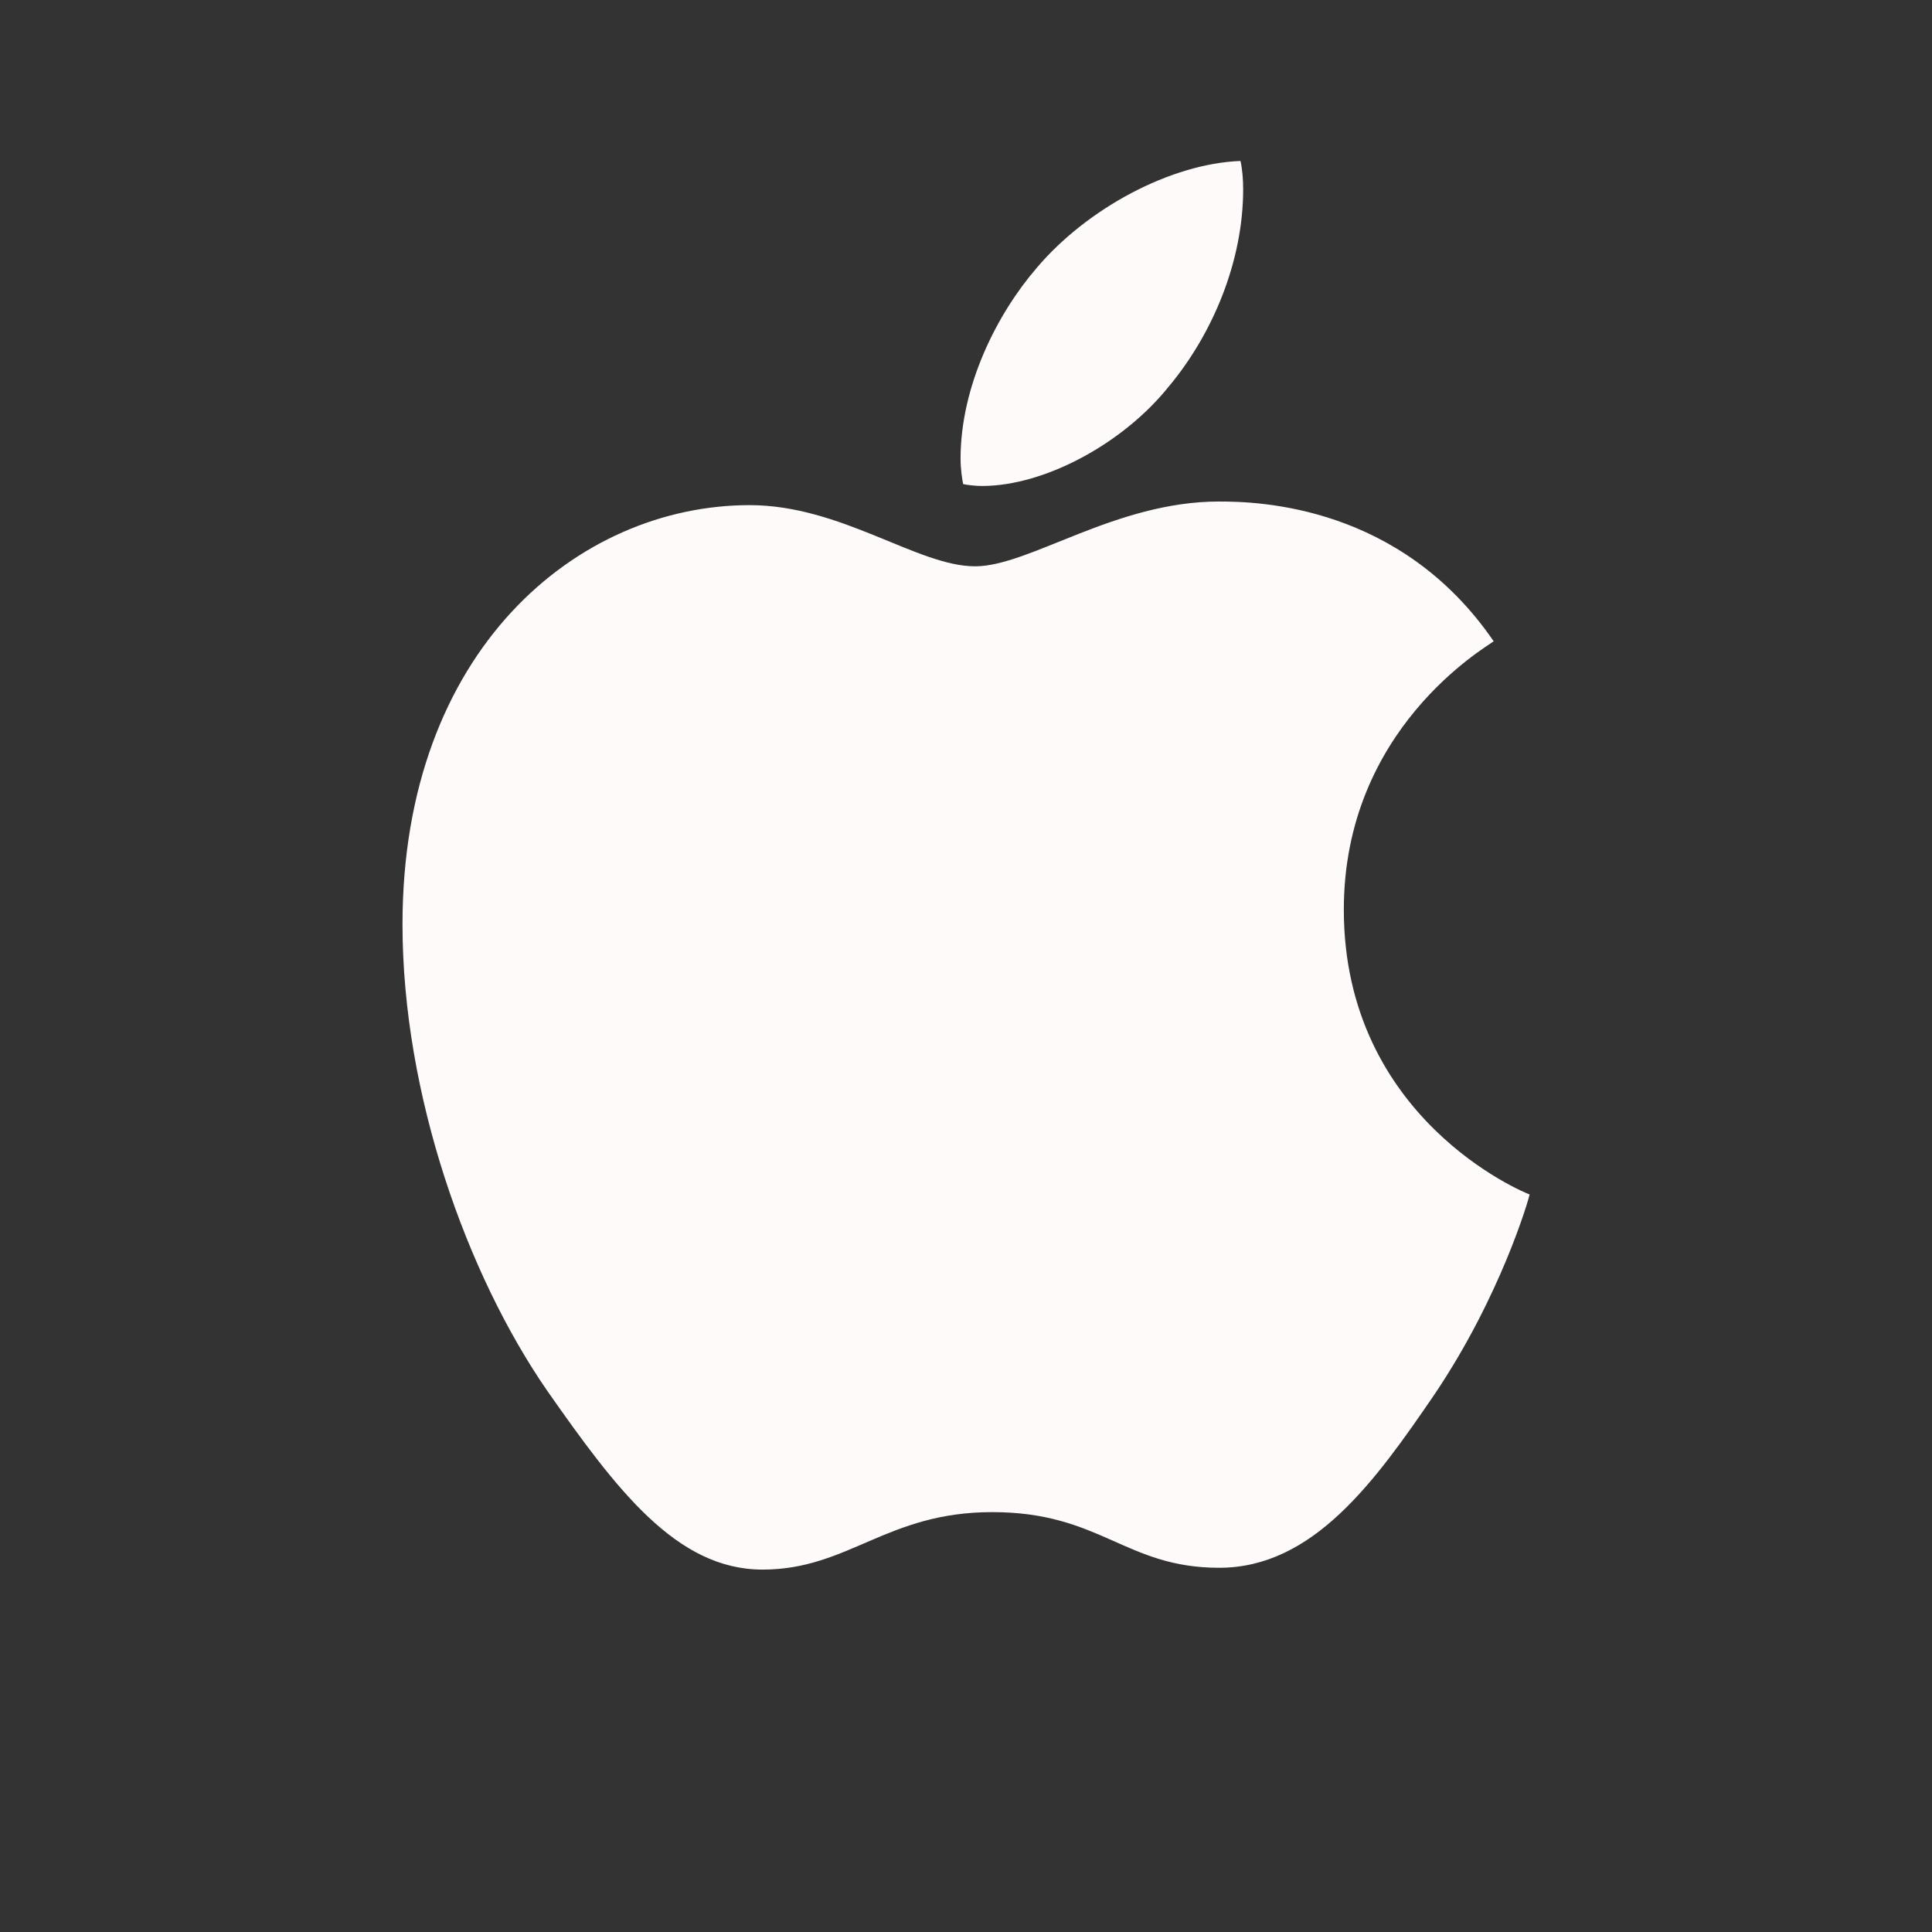 <svg xmlns="http://www.w3.org/2000/svg" width="48" height="48" fill="none"><rect width="100%" height="100%" fill="#333333" stroke="none"/><path fill="#FEFAFA" d="M37.11 15.932c-.2.157-3.723 2.176-3.723 6.667 0 5.194 4.482 7.032 4.616 7.077-.02.112-.712 2.517-2.363 4.967-1.472 2.155-3.01 4.308-5.349 4.308s-2.94-1.383-5.64-1.383c-2.632 0-3.568 1.428-5.707 1.428-2.14 0-3.633-1.995-5.35-4.445C11.607 31.675 10 27.205 10 22.963c0-6.804 4.348-10.413 8.627-10.413 2.274 0 4.17 1.52 5.597 1.52 1.358 0 3.477-1.61 6.064-1.61.98 0 4.503.09 6.821 3.471m-8.05-6.353c1.07-1.292 1.827-3.084 1.827-4.876 0-.248-.021-.5-.066-.703-1.74.066-3.811 1.18-5.06 2.653-.98 1.134-1.895 2.926-1.895 4.743 0 .272.045.545.065.633.11.021.29.046.468.046 1.562 0 3.526-1.064 4.66-2.496"/></svg>